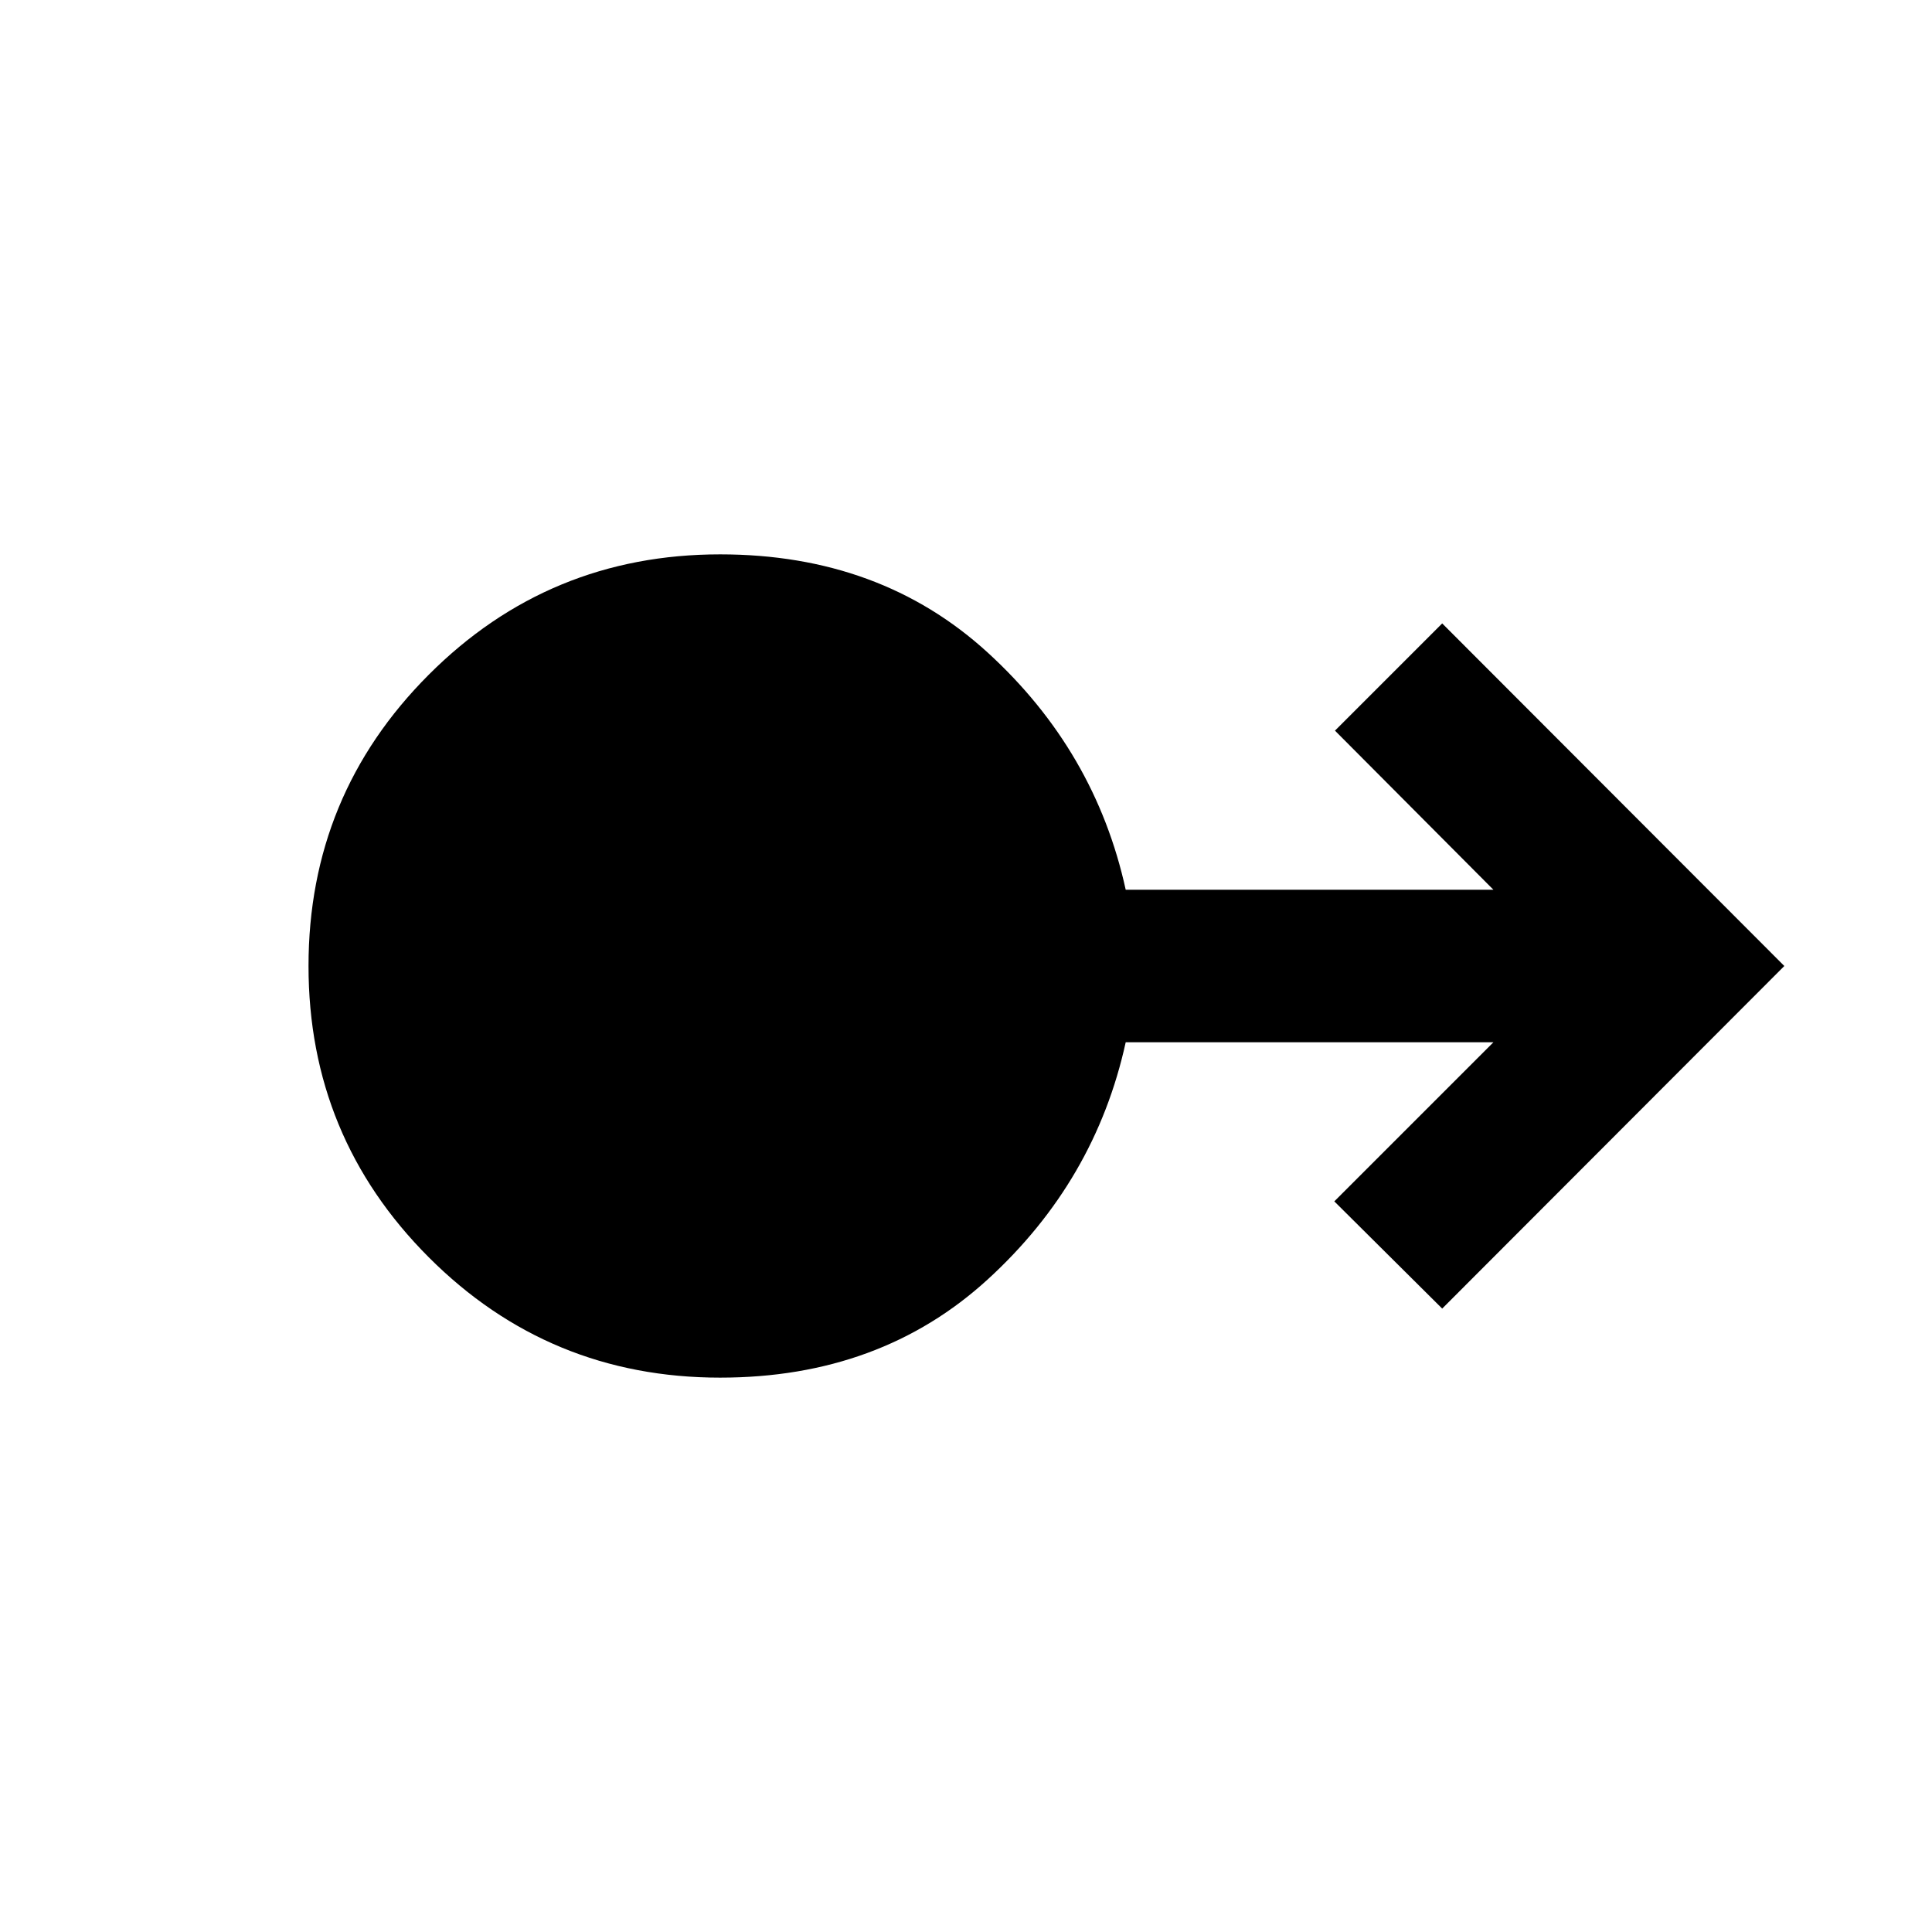 <svg xmlns="http://www.w3.org/2000/svg" height="40" viewBox="0 -960 960 960" width="40"><path d="M357.85-275.46q-85.07 0-144.81-59.81Q153.3-395.09 153.3-480t59.74-144.73q59.74-59.81 144.81-59.81 79.56 0 132.97 48.83 53.42 48.83 68.54 117.83h182.72l-78.74-79.07 53.28-53.28 170 170.23-170 170.23-53.61-53.28 79.07-79.07H559.36q-15.12 69-68.54 117.83-53.41 48.83-132.97 48.83Z"/></svg>